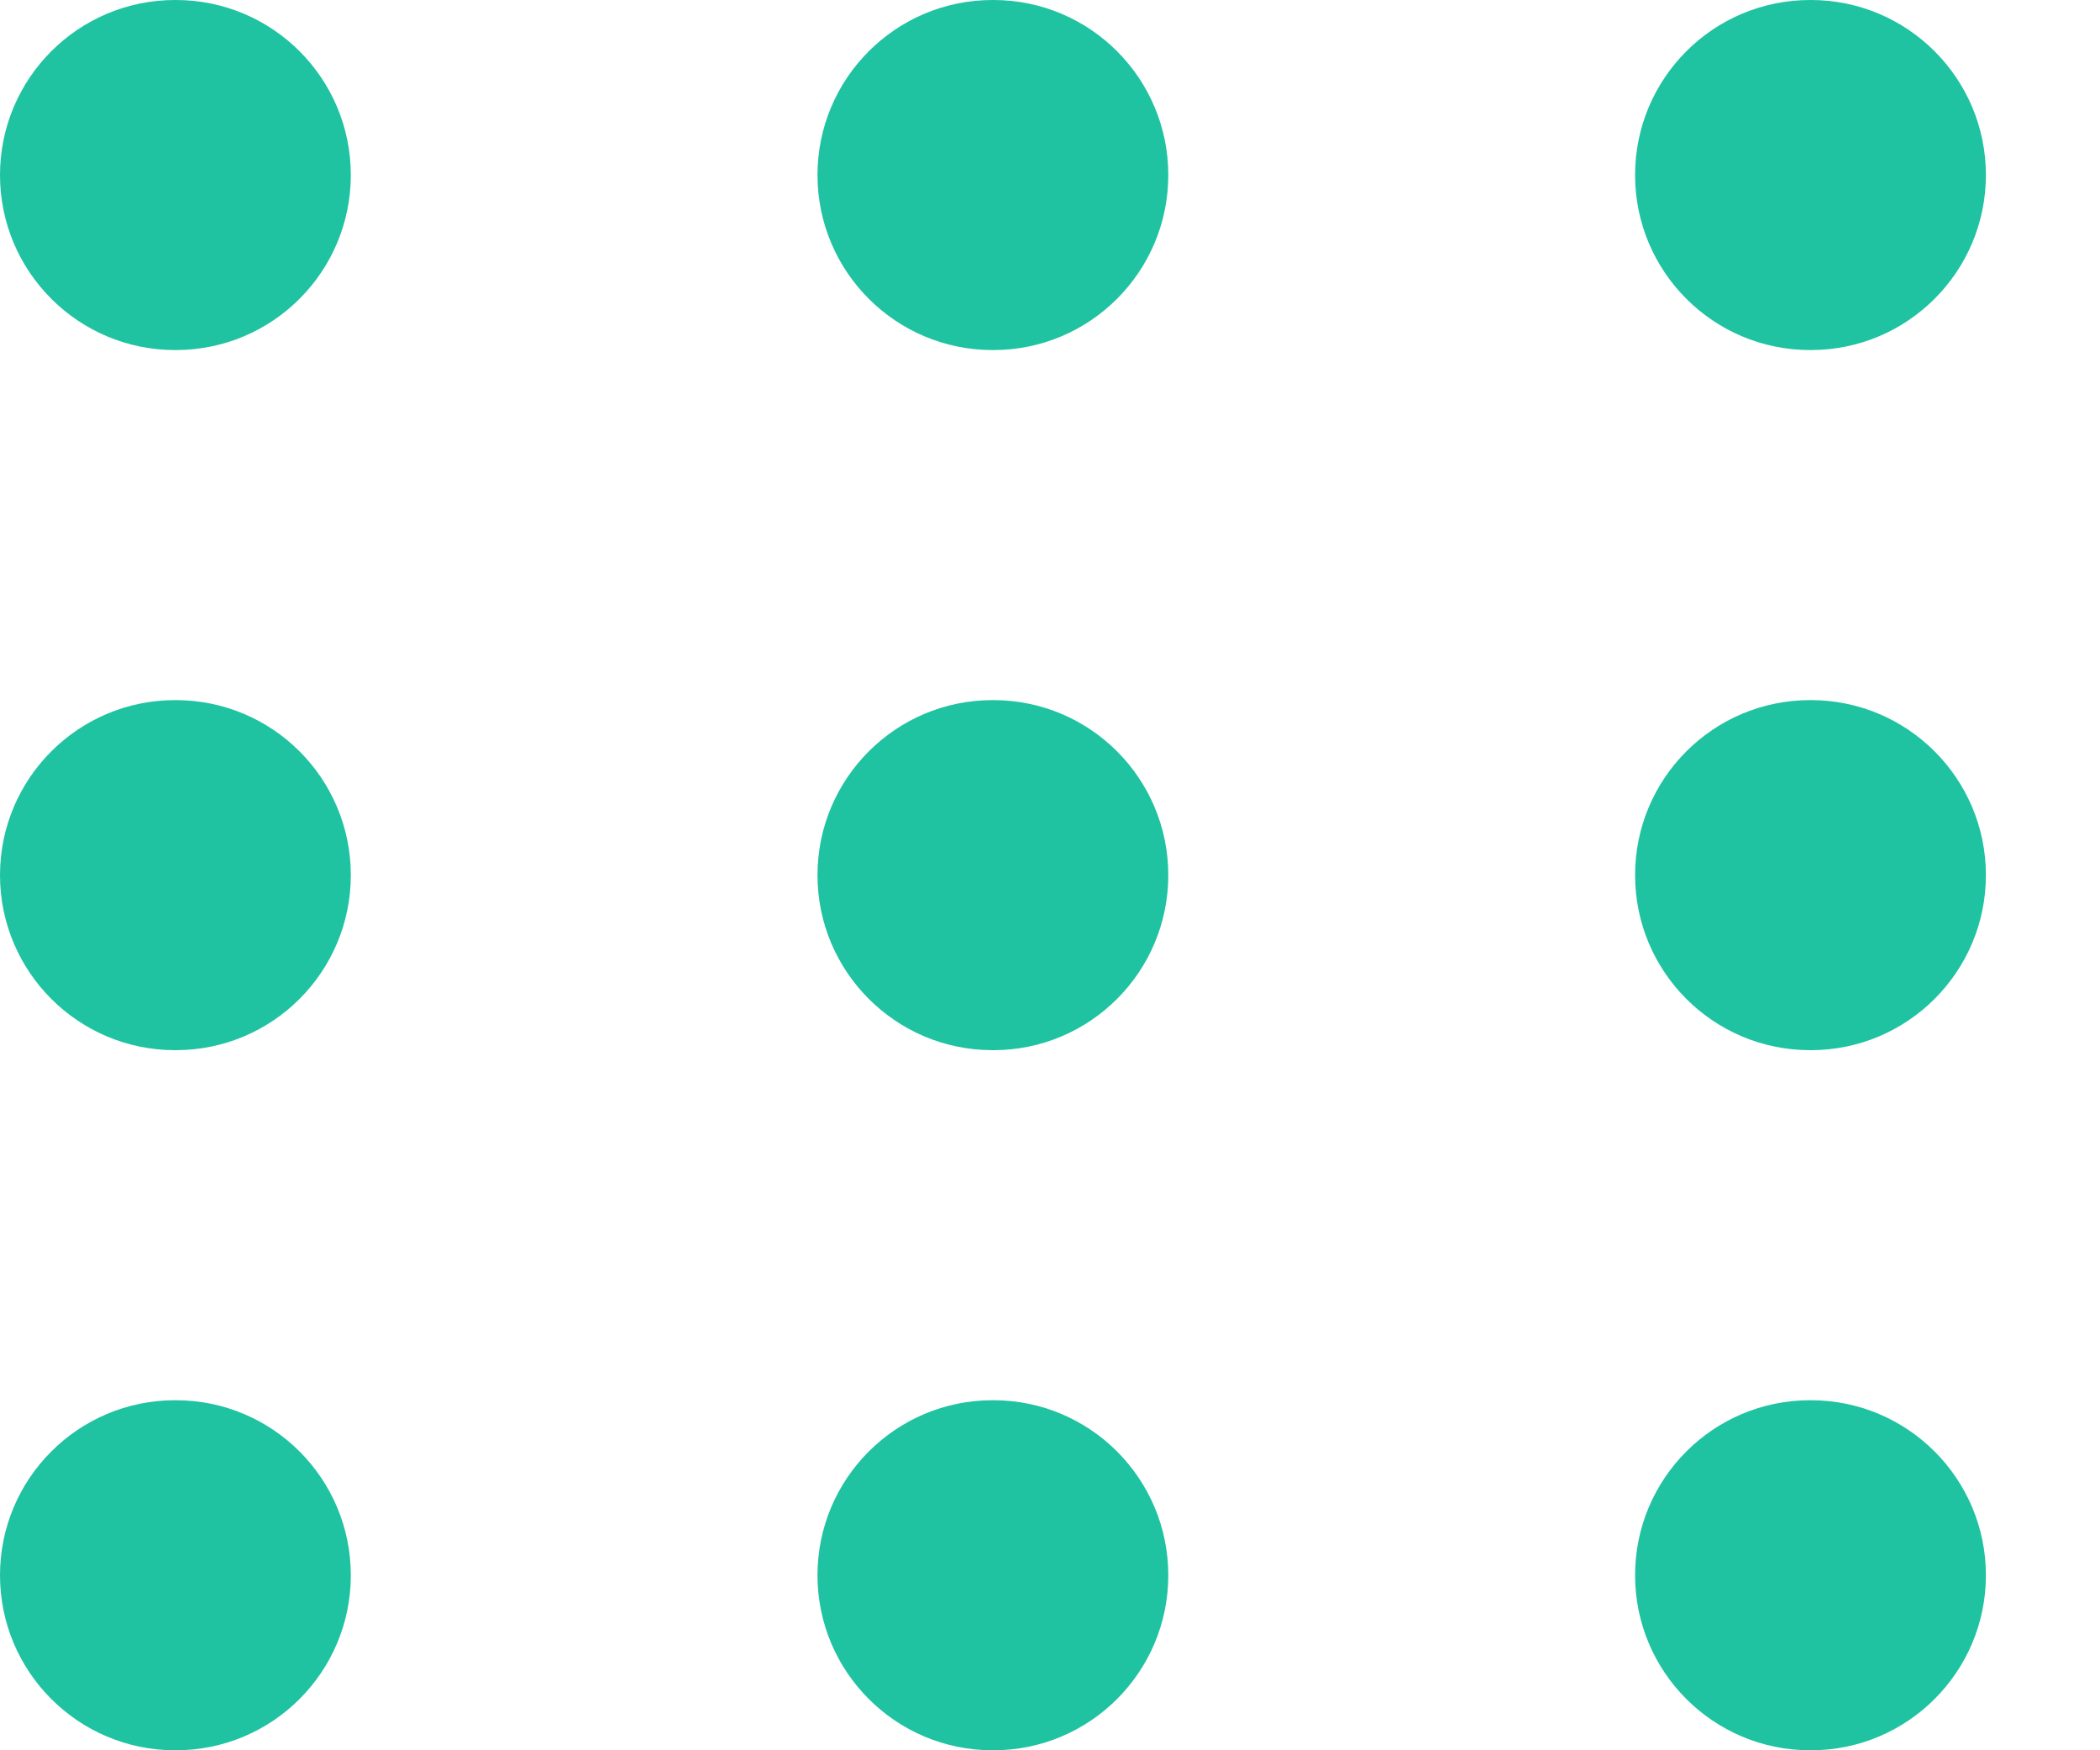 <svg width="18" height="15" viewBox="0 0 18 15" fill="none" xmlns="http://www.w3.org/2000/svg">
<path fill-rule="evenodd" clip-rule="evenodd" d="M0 1.5C0 0.672 0.672 0 1.5 0H1.507C2.336 0 3.007 0.672 3.007 1.5C3.007 2.328 2.336 3 1.507 3H1.5C0.672 3 0 2.328 0 1.5ZM7.007 1.5C7.007 0.672 7.679 0 8.507 0H8.515C9.343 0 10.014 0.672 10.014 1.5C10.014 2.328 9.343 3 8.515 3H8.507C7.679 3 7.007 2.328 7.007 1.5ZM14.015 1.5C14.015 0.672 14.686 0 15.515 0H15.522C16.35 0 17.022 0.672 17.022 1.5C17.022 2.328 16.35 3 15.522 3H15.515C14.686 3 14.015 2.328 14.015 1.5ZM0 7.5C0 6.672 0.672 6 1.5 6H1.507C2.336 6 3.007 6.672 3.007 7.5C3.007 8.328 2.336 9 1.507 9H1.5C0.672 9 0 8.328 0 7.5ZM7.007 7.5C7.007 6.672 7.679 6 8.507 6H8.515C9.343 6 10.014 6.672 10.014 7.5C10.014 8.328 9.343 9 8.515 9H8.507C7.679 9 7.007 8.328 7.007 7.5ZM14.015 7.5C14.015 6.672 14.686 6 15.515 6H15.522C16.35 6 17.022 6.672 17.022 7.5C17.022 8.328 16.35 9 15.522 9H15.515C14.686 9 14.015 8.328 14.015 7.5ZM0 13.5C0 12.672 0.672 12 1.5 12H1.507C2.336 12 3.007 12.672 3.007 13.5C3.007 14.328 2.336 15 1.507 15H1.5C0.672 15 0 14.328 0 13.5ZM7.007 13.5C7.007 12.672 7.679 12 8.507 12H8.515C9.343 12 10.014 12.672 10.014 13.5C10.014 14.328 9.343 15 8.515 15H8.507C7.679 15 7.007 14.328 7.007 13.5ZM14.015 13.5C14.015 12.672 14.686 12 15.515 12H15.522C16.35 12 17.022 12.672 17.022 13.5C17.022 14.328 16.35 15 15.522 15H15.515C14.686 15 14.015 14.328 14.015 13.5Z" fill="#1FC3A1"/>
</svg>
